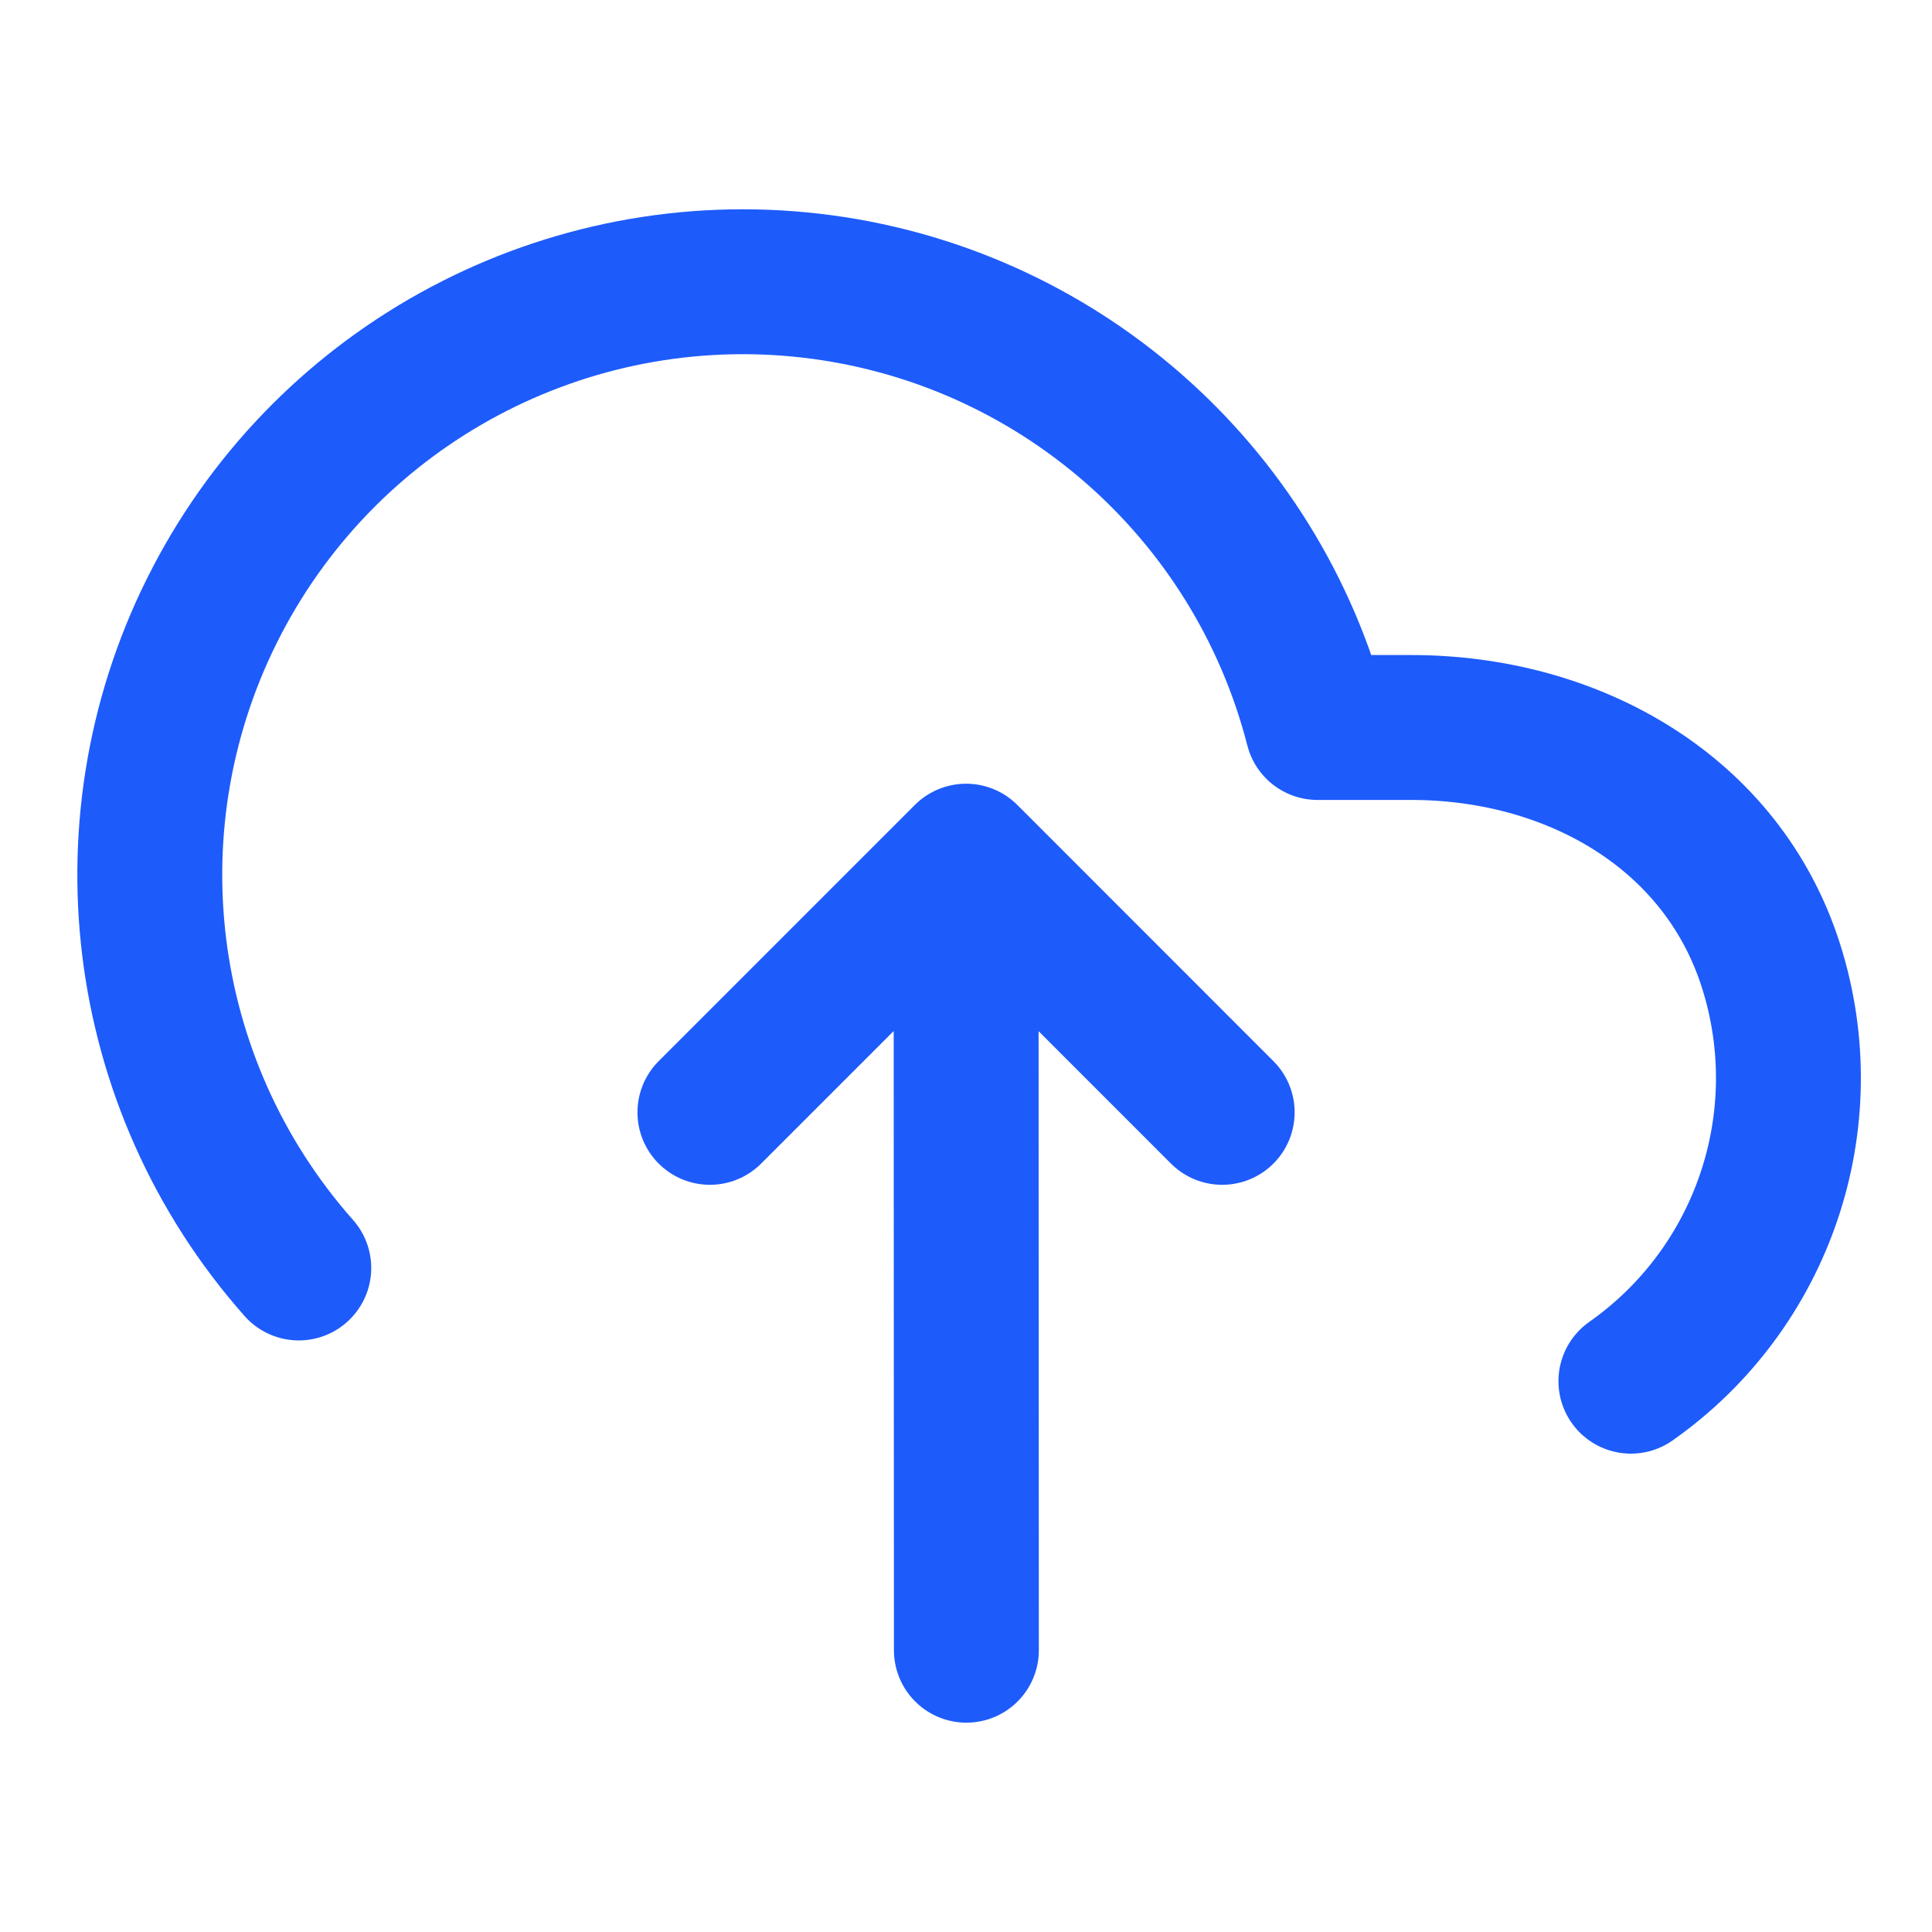 <svg width="20" height="20" viewBox="0 0 20 20" fill="none" xmlns="http://www.w3.org/2000/svg">
<path d="M10.004 17.083L10.001 9.583M16.883 14.298C18.253 13.335 18.84 11.596 18.334 10C17.828 8.404 16.28 7.53 14.606 7.531H13.639C13.007 5.067 10.921 3.248 8.394 2.957C5.867 2.666 3.422 3.963 2.246 6.219C1.07 8.474 1.407 11.222 3.093 13.126M12.652 11.515L10.001 8.863L7.349 11.515" stroke="#1D5BFB" stroke-width="1.5" stroke-linecap="round" stroke-linejoin="round"/>
</svg>
